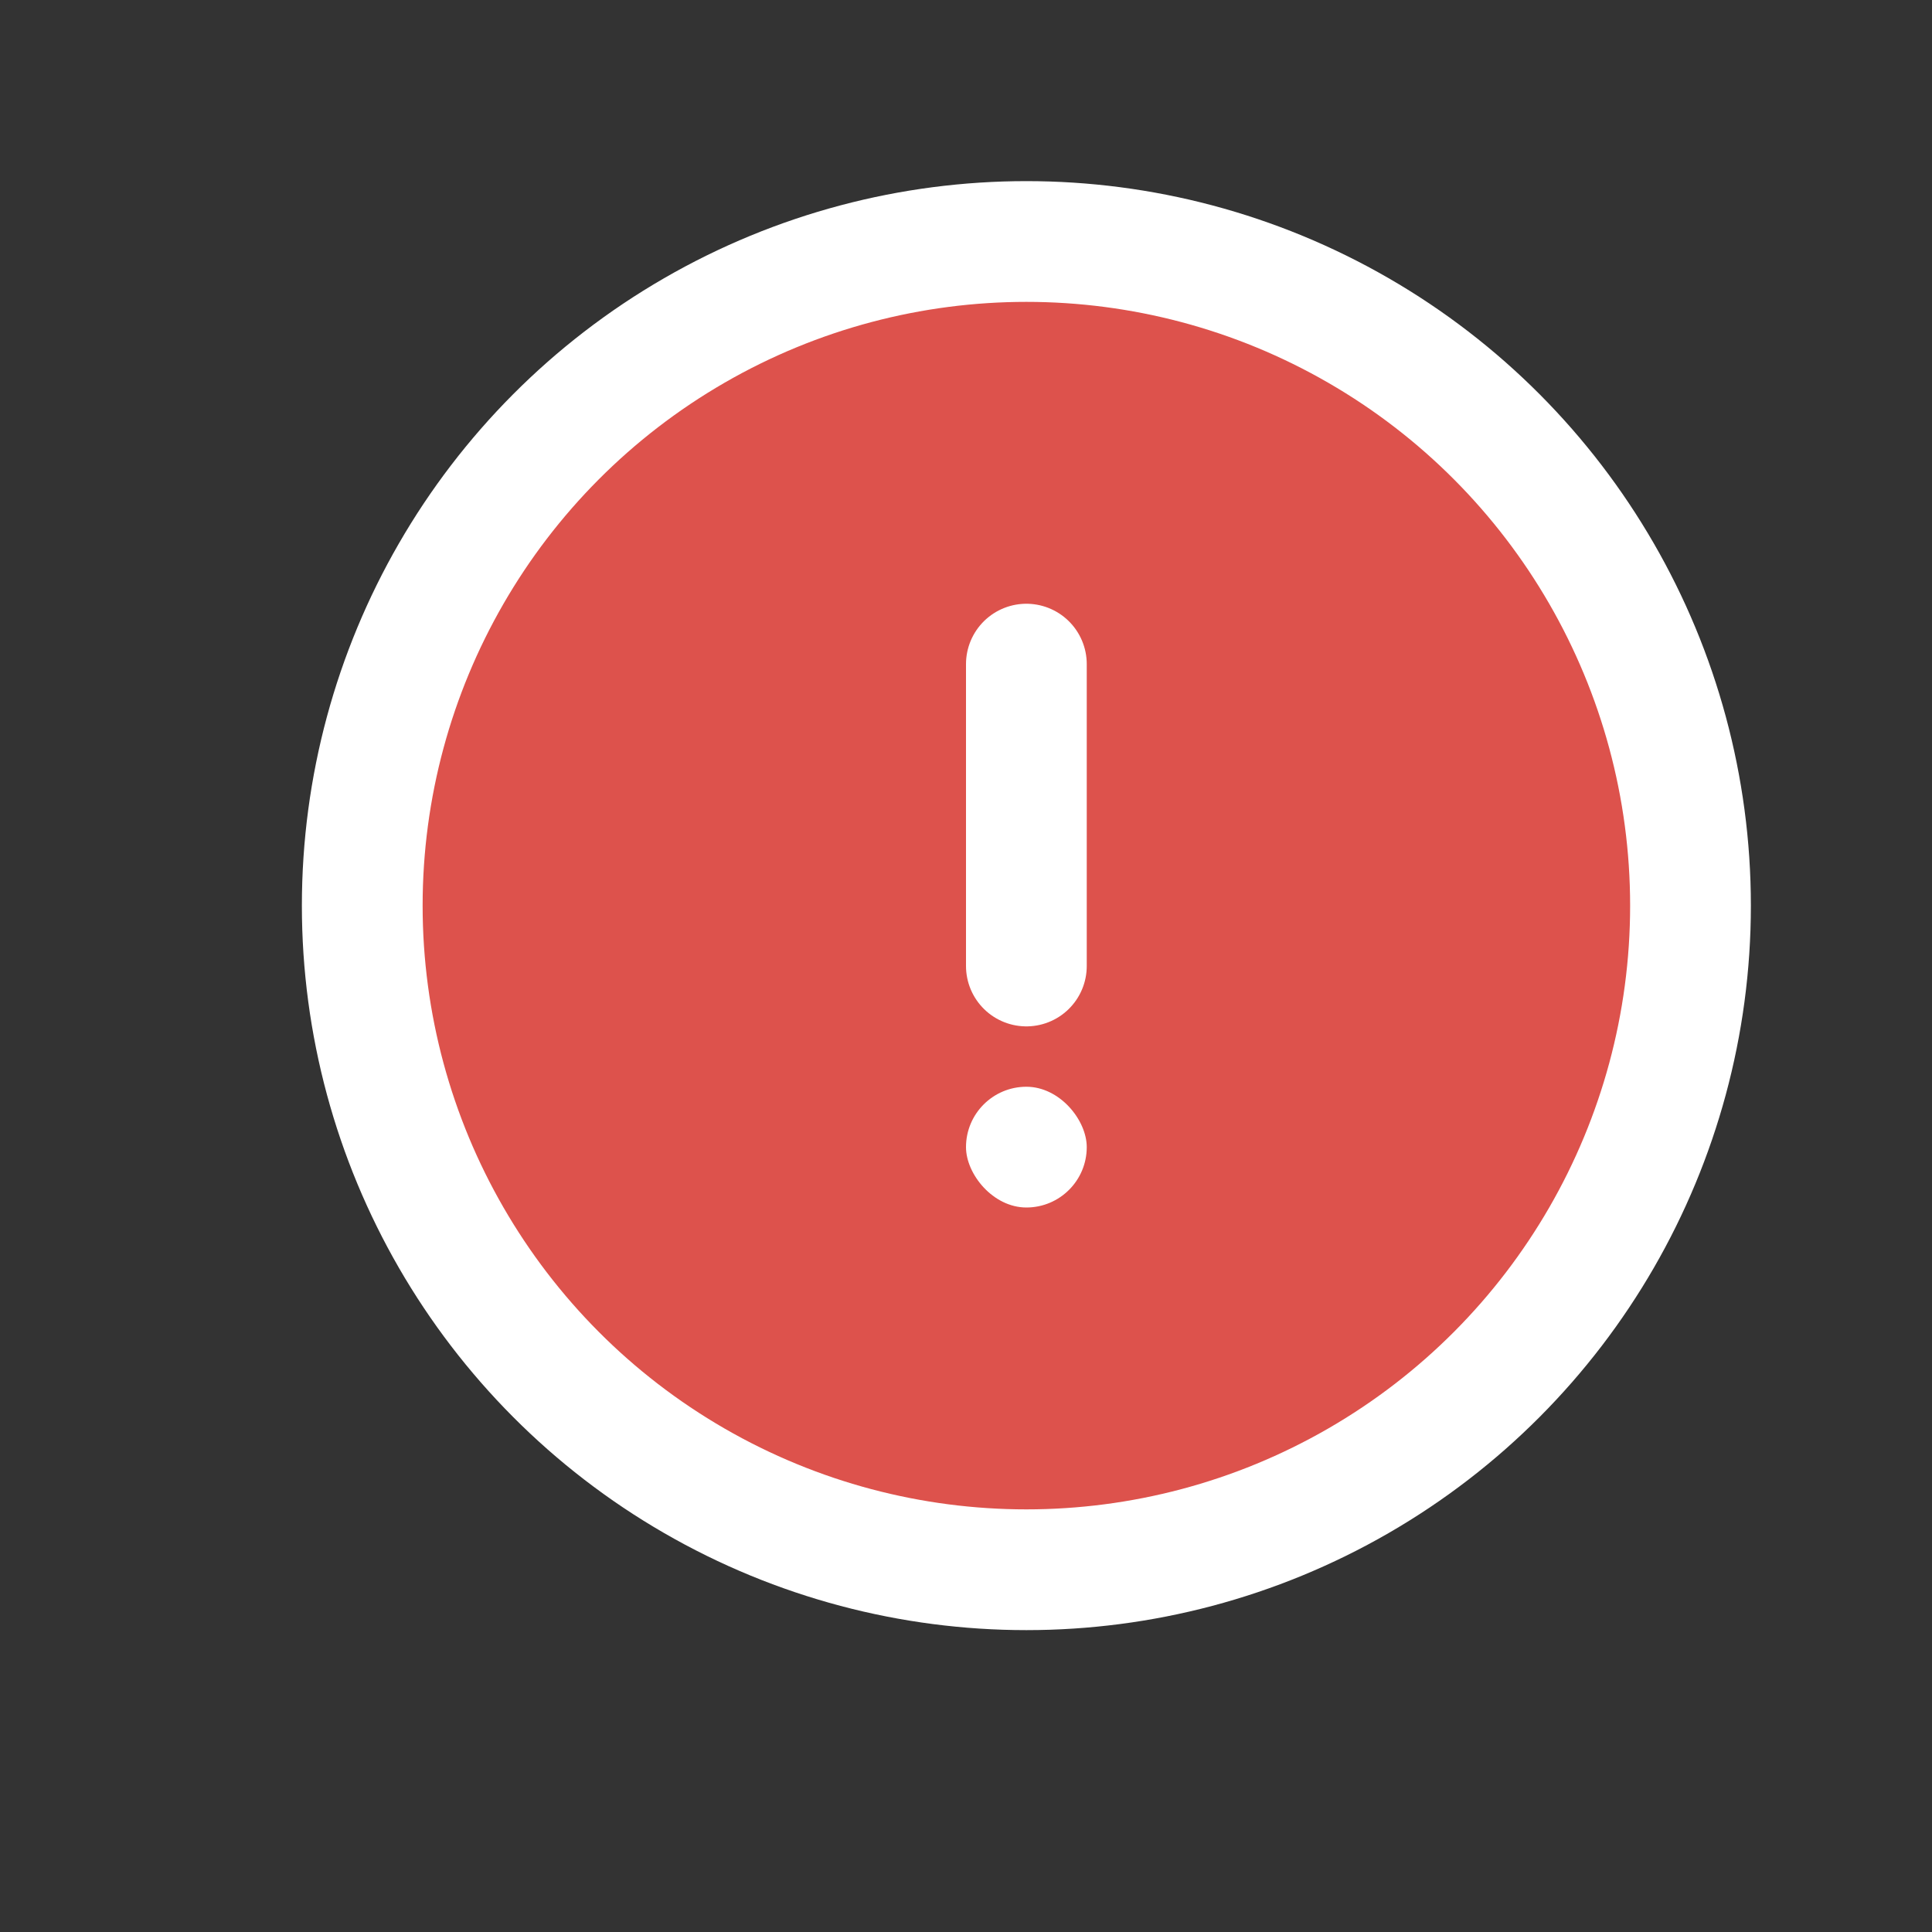 <svg width="16" height="16" viewBox="0 0 16 16" fill="none" xmlns="http://www.w3.org/2000/svg">
<rect x="0" y="0" width="16" height="16" fill="#333333" stroke="none"/>
<circle cx="8.5" cy="7.5" r="5.5" fill="#DD524C" stroke="white"/>
<line x1="8.5" y1="5.5" x2="8.5" y2="8" stroke="white" stroke-linecap="round"/>
<rect x="8" y="9" width="1" height="1" rx="0.5" fill="white"/>
</svg>
